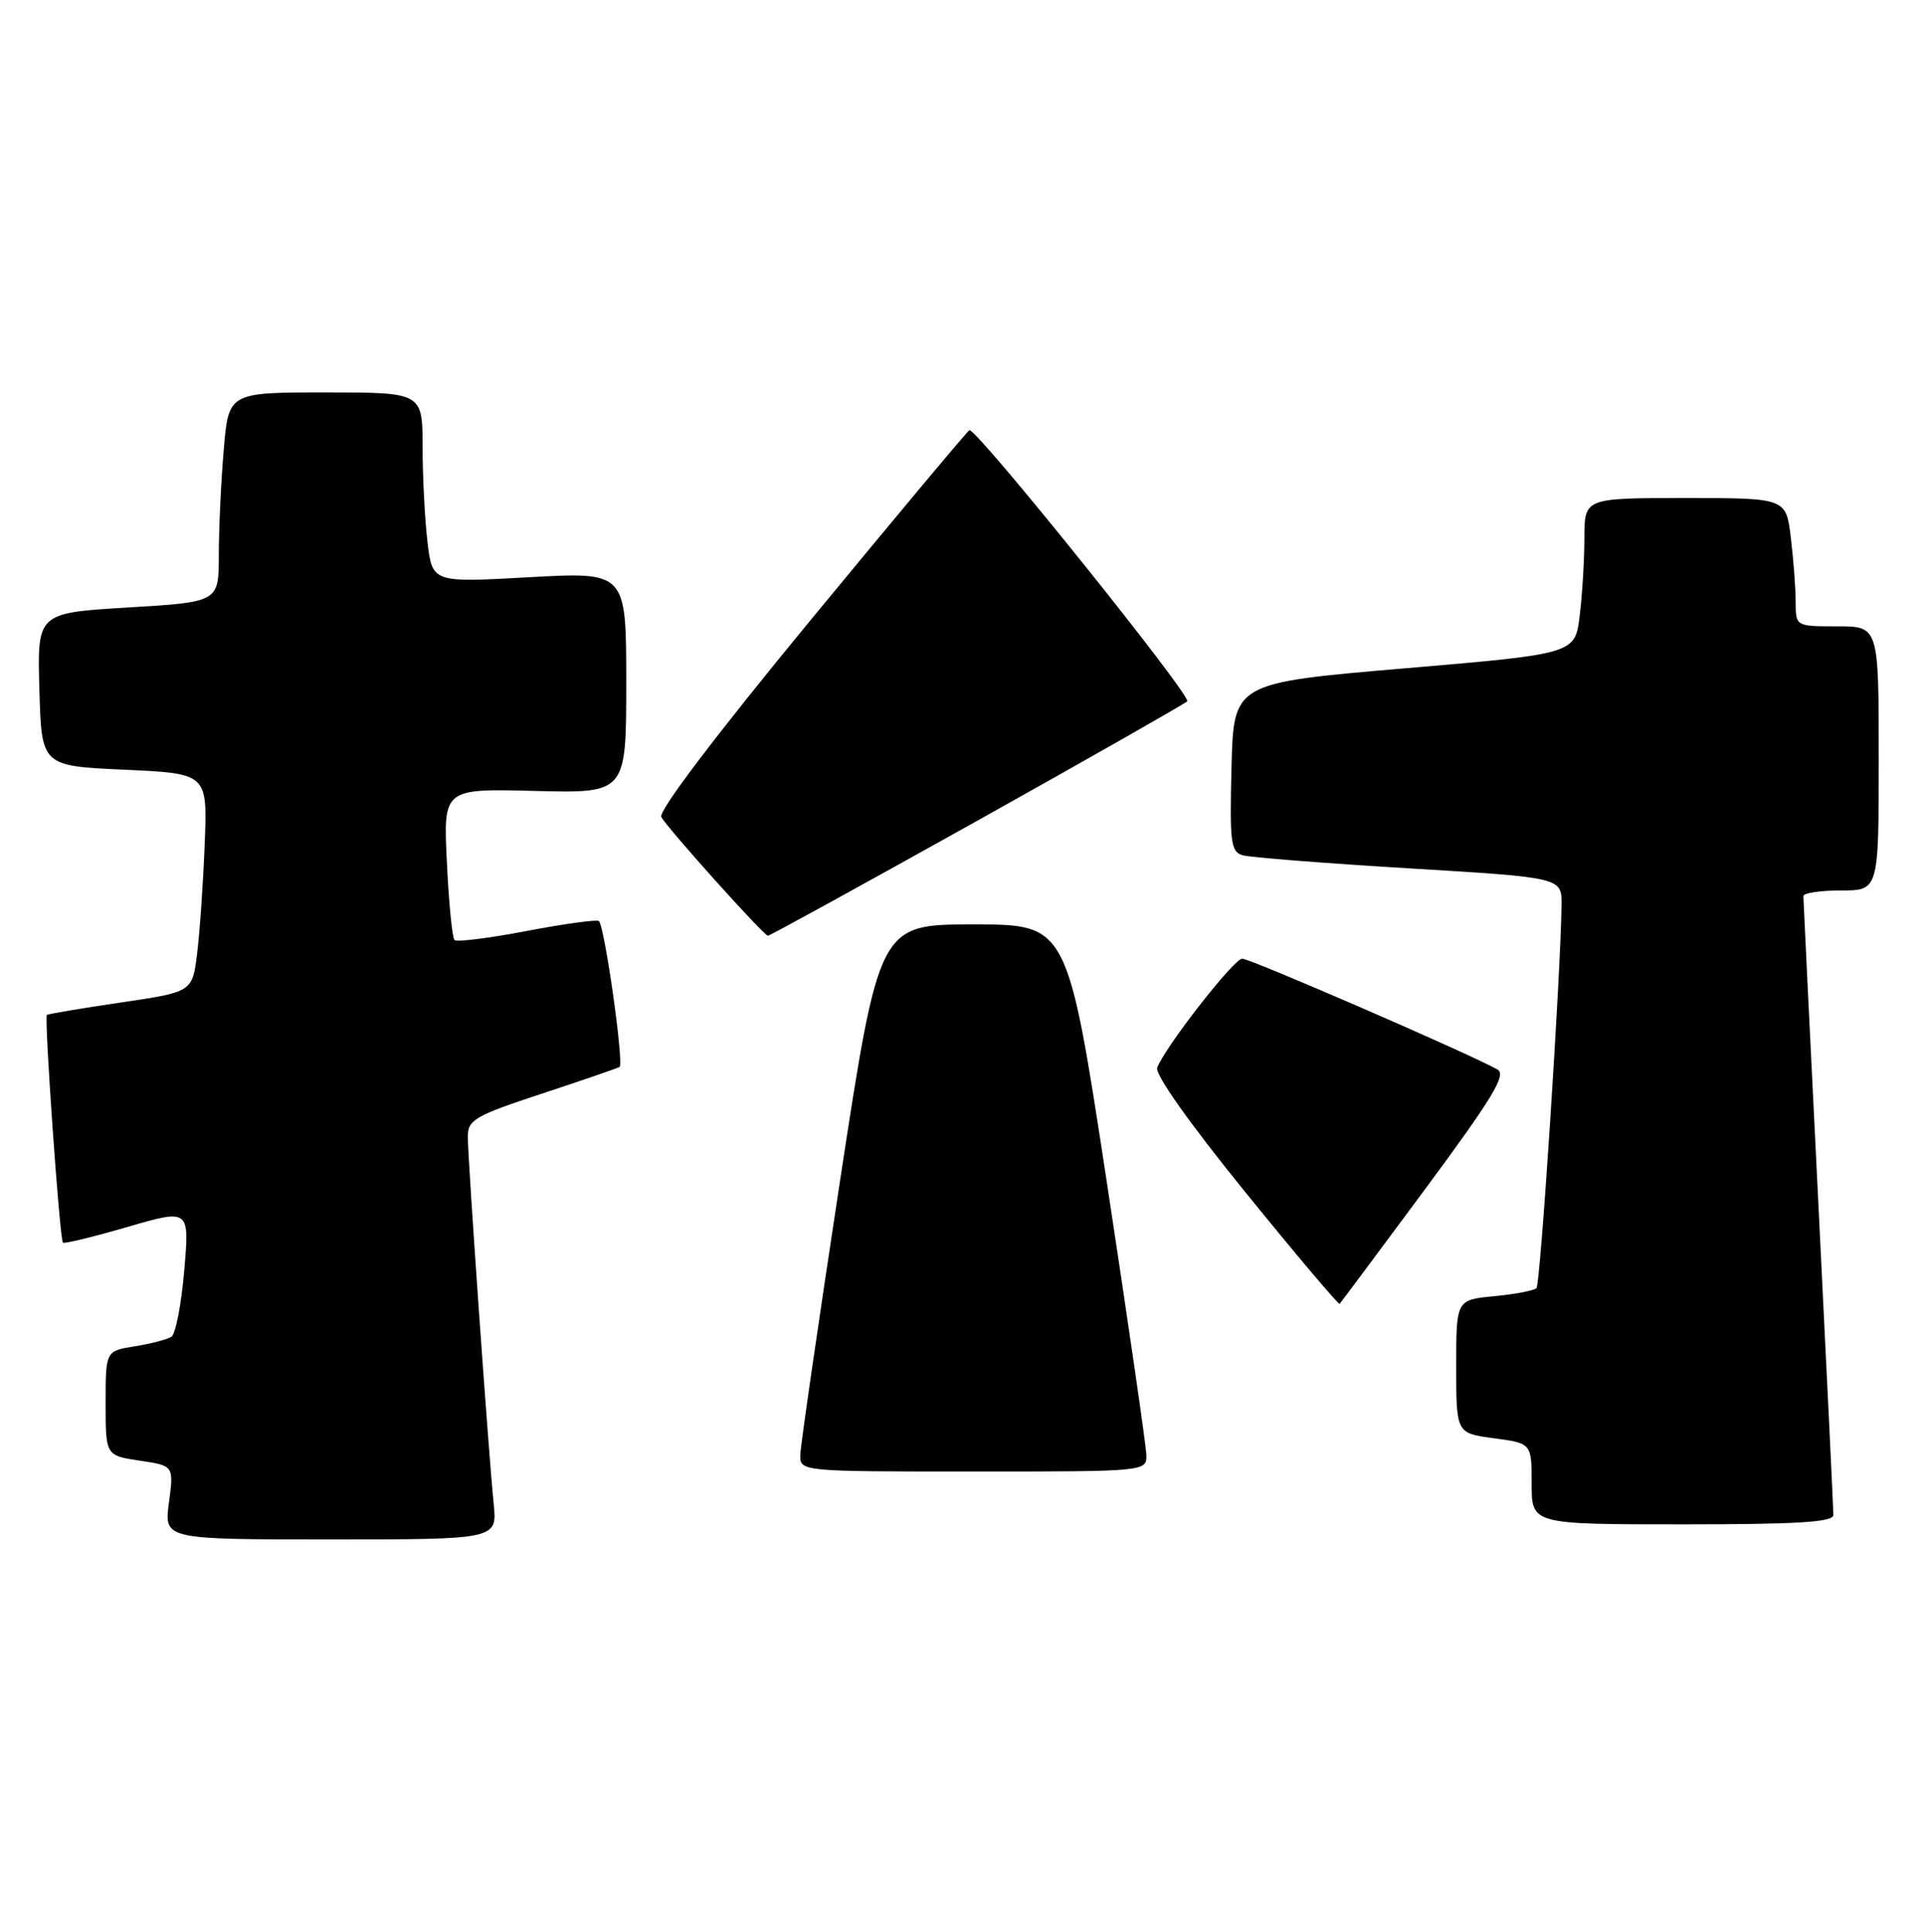 <?xml version="1.0" encoding="UTF-8" standalone="no"?>
<!DOCTYPE svg PUBLIC "-//W3C//DTD SVG 1.1//EN" "http://www.w3.org/Graphics/SVG/1.1/DTD/svg11.dtd" >
<svg xmlns="http://www.w3.org/2000/svg" xmlns:xlink="http://www.w3.org/1999/xlink" version="1.1" viewBox="0 0 255 256">
 <g >
 <path fill="currentColor"
d=" M 65.43 199.25 C 64.74 192.47 62.00 153.53 62.00 150.61 C 62.00 148.40 62.95 147.85 71.75 144.95 C 77.11 143.18 81.77 141.58 82.11 141.39 C 82.73 141.05 80.16 122.87 79.38 122.06 C 79.15 121.82 74.86 122.41 69.86 123.36 C 64.86 124.32 60.53 124.86 60.24 124.57 C 59.94 124.27 59.48 119.64 59.23 114.27 C 58.75 104.50 58.75 104.50 70.88 104.81 C 83.00 105.12 83.00 105.12 83.00 90.45 C 83.00 75.78 83.00 75.78 70.15 76.49 C 57.30 77.21 57.30 77.21 56.66 71.85 C 56.31 68.91 56.01 63.24 56.01 59.25 C 56.00 52.00 56.00 52.00 43.15 52.00 C 30.29 52.00 30.29 52.00 29.65 59.65 C 29.29 63.86 29.00 70.11 29.00 73.54 C 29.00 79.78 29.00 79.78 16.97 80.50 C 4.93 81.23 4.93 81.23 5.22 91.36 C 5.50 101.50 5.50 101.50 16.50 102.00 C 27.50 102.50 27.50 102.50 27.13 111.84 C 26.93 116.98 26.48 123.50 26.13 126.32 C 25.50 131.45 25.50 131.45 16.00 132.85 C 10.78 133.62 6.37 134.36 6.21 134.50 C 5.84 134.82 7.91 164.25 8.34 164.67 C 8.51 164.84 12.36 163.91 16.89 162.59 C 25.12 160.20 25.12 160.20 24.42 168.35 C 24.04 172.83 23.27 176.79 22.72 177.14 C 22.17 177.50 19.99 178.07 17.86 178.41 C 14.00 179.02 14.00 179.02 14.00 185.95 C 14.00 192.88 14.00 192.88 18.52 193.56 C 23.04 194.23 23.04 194.23 22.39 199.12 C 21.74 204.00 21.74 204.00 43.82 204.00 C 65.91 204.00 65.91 204.00 65.43 199.25 Z  M 242.99 200.75 C 242.99 200.06 242.09 181.50 241.00 159.50 C 239.91 137.50 239.01 119.16 239.01 118.75 C 239.00 118.34 241.25 118.00 244.00 118.00 C 249.00 118.00 249.00 118.00 249.00 100.50 C 249.00 83.00 249.00 83.00 243.50 83.00 C 238.00 83.00 238.00 83.00 237.99 79.75 C 237.99 77.96 237.70 74.14 237.35 71.25 C 236.72 66.00 236.72 66.00 223.36 66.00 C 210.00 66.00 210.00 66.00 209.99 71.25 C 209.99 74.14 209.71 78.78 209.37 81.57 C 208.76 86.65 208.76 86.65 186.13 88.57 C 163.50 90.50 163.50 90.50 163.22 101.67 C 162.97 111.68 163.12 112.90 164.72 113.34 C 165.70 113.62 175.61 114.40 186.75 115.07 C 207.00 116.29 207.00 116.29 206.96 119.90 C 206.86 128.99 204.16 170.17 203.64 170.70 C 203.31 171.02 200.78 171.51 198.02 171.77 C 193.00 172.25 193.00 172.25 193.00 181.09 C 193.00 189.93 193.00 189.93 198.00 190.59 C 203.00 191.26 203.00 191.26 203.00 196.63 C 203.00 202.00 203.00 202.00 223.00 202.00 C 238.34 202.00 243.00 201.71 242.99 200.75 Z  M 151.93 192.75 C 151.89 191.51 149.52 175.20 146.67 156.50 C 141.47 122.50 141.47 122.50 129.00 122.50 C 116.53 122.50 116.53 122.50 111.33 156.50 C 108.48 175.20 106.11 191.51 106.07 192.75 C 106.00 195.00 106.00 195.00 129.00 195.00 C 152.00 195.00 152.00 195.00 151.93 192.75 Z  M 188.91 157.54 C 197.82 145.49 199.69 142.41 198.48 141.73 C 194.69 139.61 165.64 127.00 164.63 127.04 C 163.51 127.08 154.43 138.72 153.37 141.48 C 153.04 142.34 157.65 148.86 165.05 157.98 C 171.78 166.27 177.40 172.93 177.55 172.78 C 177.70 172.62 182.81 165.77 188.91 157.54 Z  M 129.37 108.85 C 144.29 100.51 156.88 93.35 157.35 92.94 C 158.04 92.34 129.65 57.00 128.49 57.00 C 128.32 57.00 118.90 68.27 107.55 82.03 C 94.73 97.60 87.20 107.53 87.65 108.28 C 88.70 110.04 101.25 124.00 101.78 124.00 C 102.03 124.00 114.44 117.18 129.37 108.85 Z "/>
</g>
</svg>